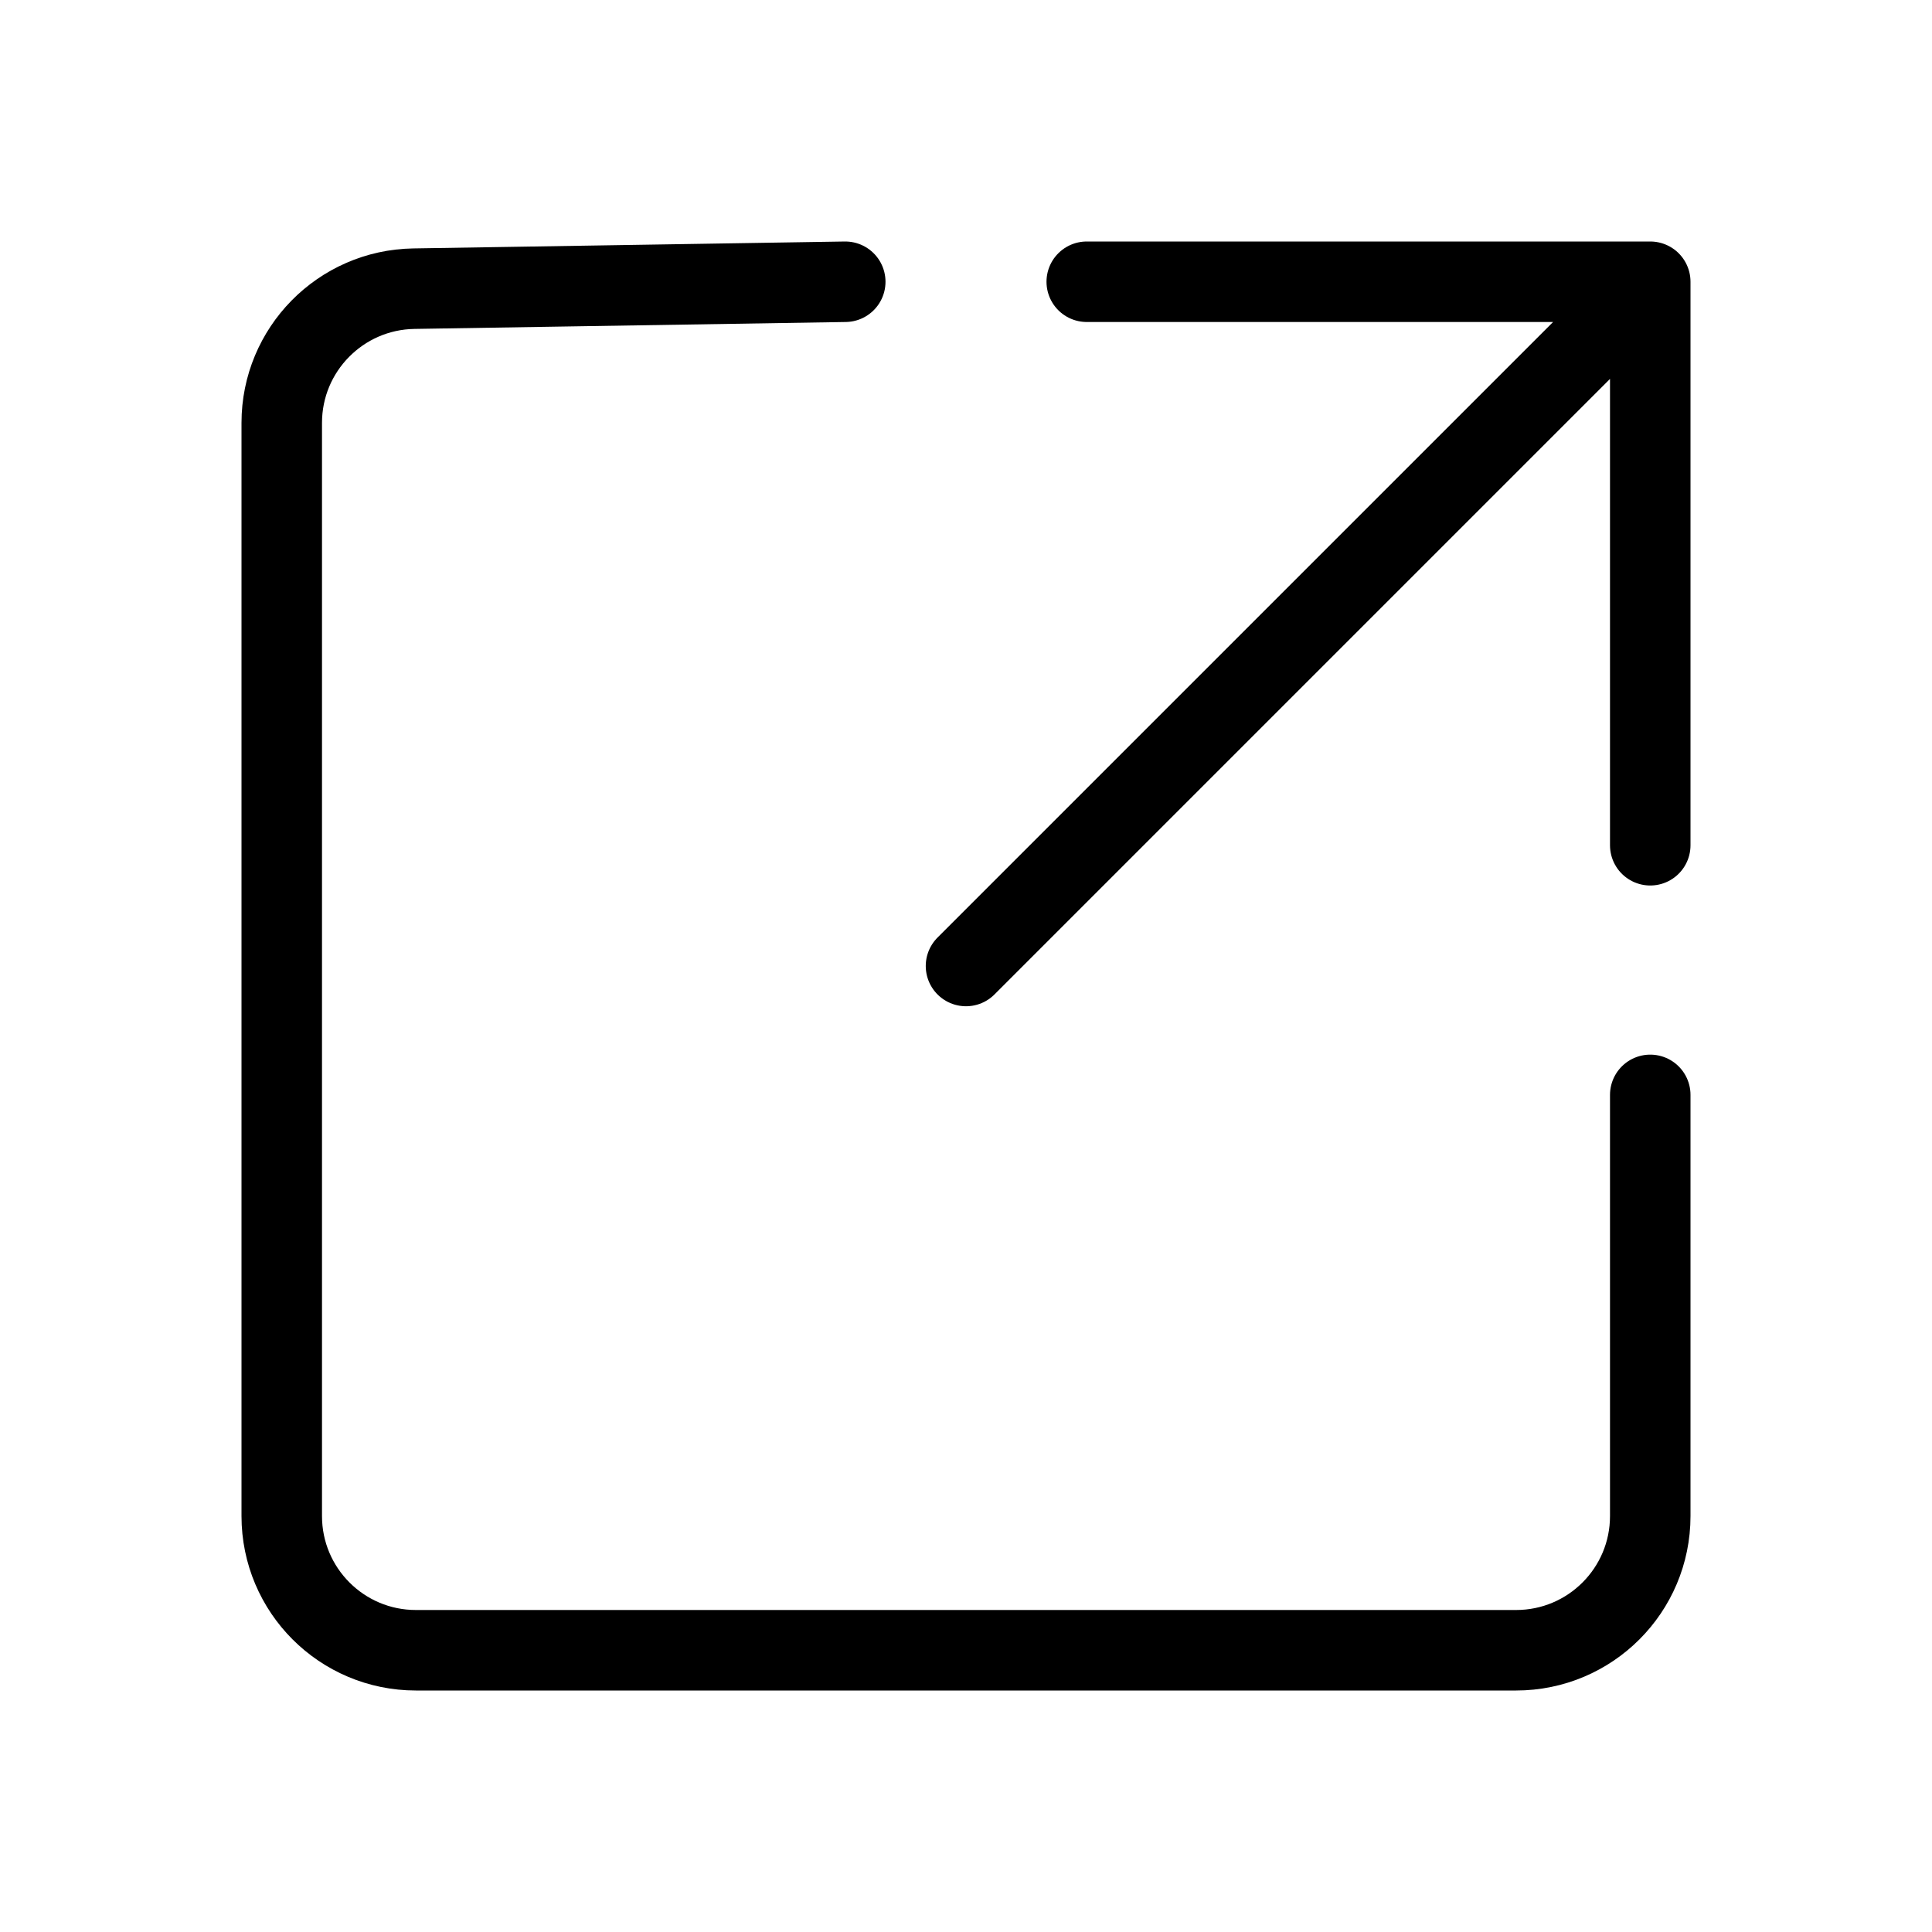 <svg viewBox="0 0 24 24" fill="none" xmlns="http://www.w3.org/2000/svg" width="1em" height="1em"><path d="M10.5 3.5L5.14 3.586C4.23 3.601 3.5 4.343 3.5 5.253V18.833C3.5 19.754 4.246 20.5 5.167 20.5H18.833C19.754 20.5 20.5 19.754 20.5 18.833V13.601" stroke="currentColor" stroke-linecap="round" stroke-linejoin="round"/><path d="M12 12L20.5 3.5M13.5 3.5H20.5M20.5 3.5V10.5" stroke="currentColor" stroke-linecap="round" stroke-linejoin="round"/></svg>
